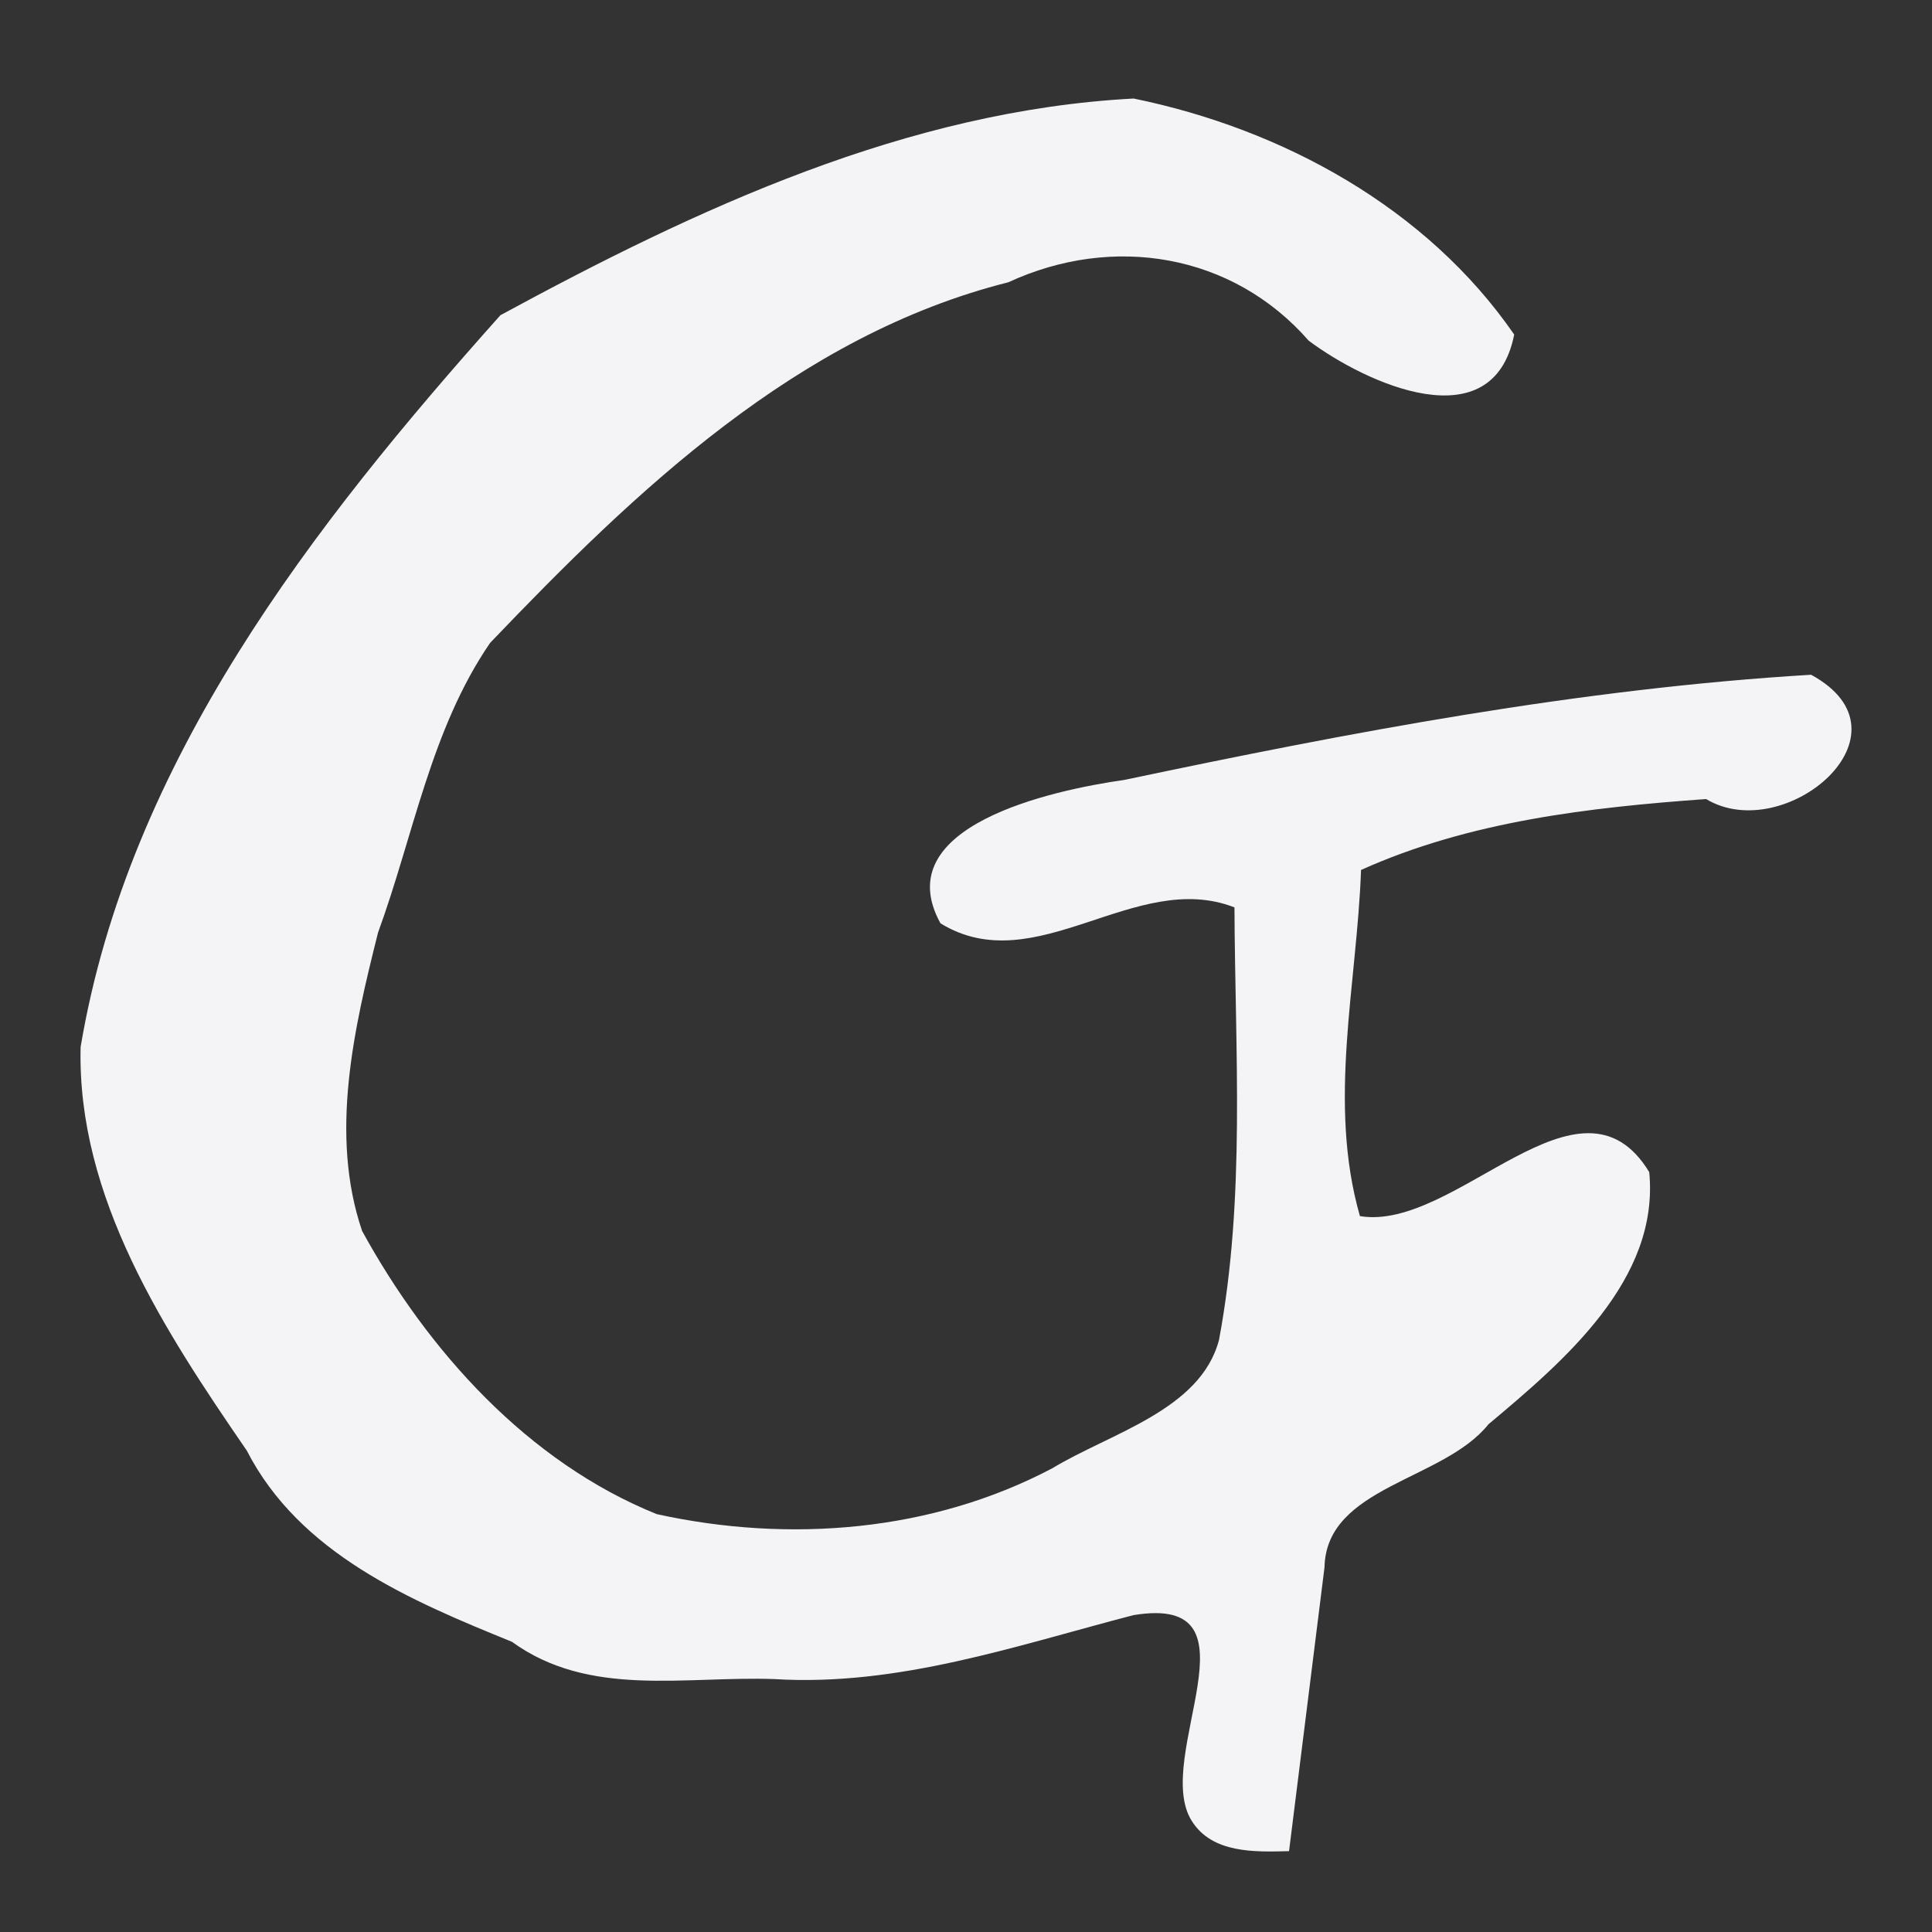 <svg width="48" height="48">
  <rect width="100%" height="100%" fill="#333333" stroke="none"/>
  <path fill="#f4f4f7" d="M29.608 45.238c-.995-1.572 1.863-5.66-1.45-5.11-2.931.763-5.85 1.778-8.929 1.588-2.233-.078-4.587.468-6.512-.927-2.526-1.025-5.268-2.186-6.586-4.75-2.041-2.97-4.221-6.29-4.128-10.028 1.192-7.09 5.766-12.958 10.43-18.18 4.88-2.649 10.102-5.086 15.733-5.383 3.698.758 7.279 2.712 9.454 5.864-.529 2.664-3.682 1.214-5.105.153-1.896-2.17-4.869-2.652-7.463-1.452-5.228 1.315-9.264 5.18-12.876 8.96-1.471 2.146-1.903 4.788-2.783 7.195-.601 2.39-1.213 5.02-.395 7.418 1.64 2.987 4.12 5.741 7.318 7.032 3.29.723 6.83.443 9.83-1.14 1.44-.874 3.681-1.443 4.14-3.188.663-3.545.398-7.164.384-10.746-2.468-.963-4.935 1.848-7.304.396-1.334-2.419 2.779-3.31 4.568-3.563 5.631-1.187 11.308-2.267 17.062-2.613 2.687 1.46-.658 4.262-2.608 3.088-2.913.21-5.883.551-8.573 1.762-.103 2.858-.835 5.78-.028 8.6 2.382.395 5.467-3.922 7.188-1.093.261 2.68-2.13 4.702-3.994 6.264-1.122 1.406-4.03 1.54-4.074 3.554l-.881 7.052c-.84.022-1.91.063-2.418-.753z"/>
</svg>
